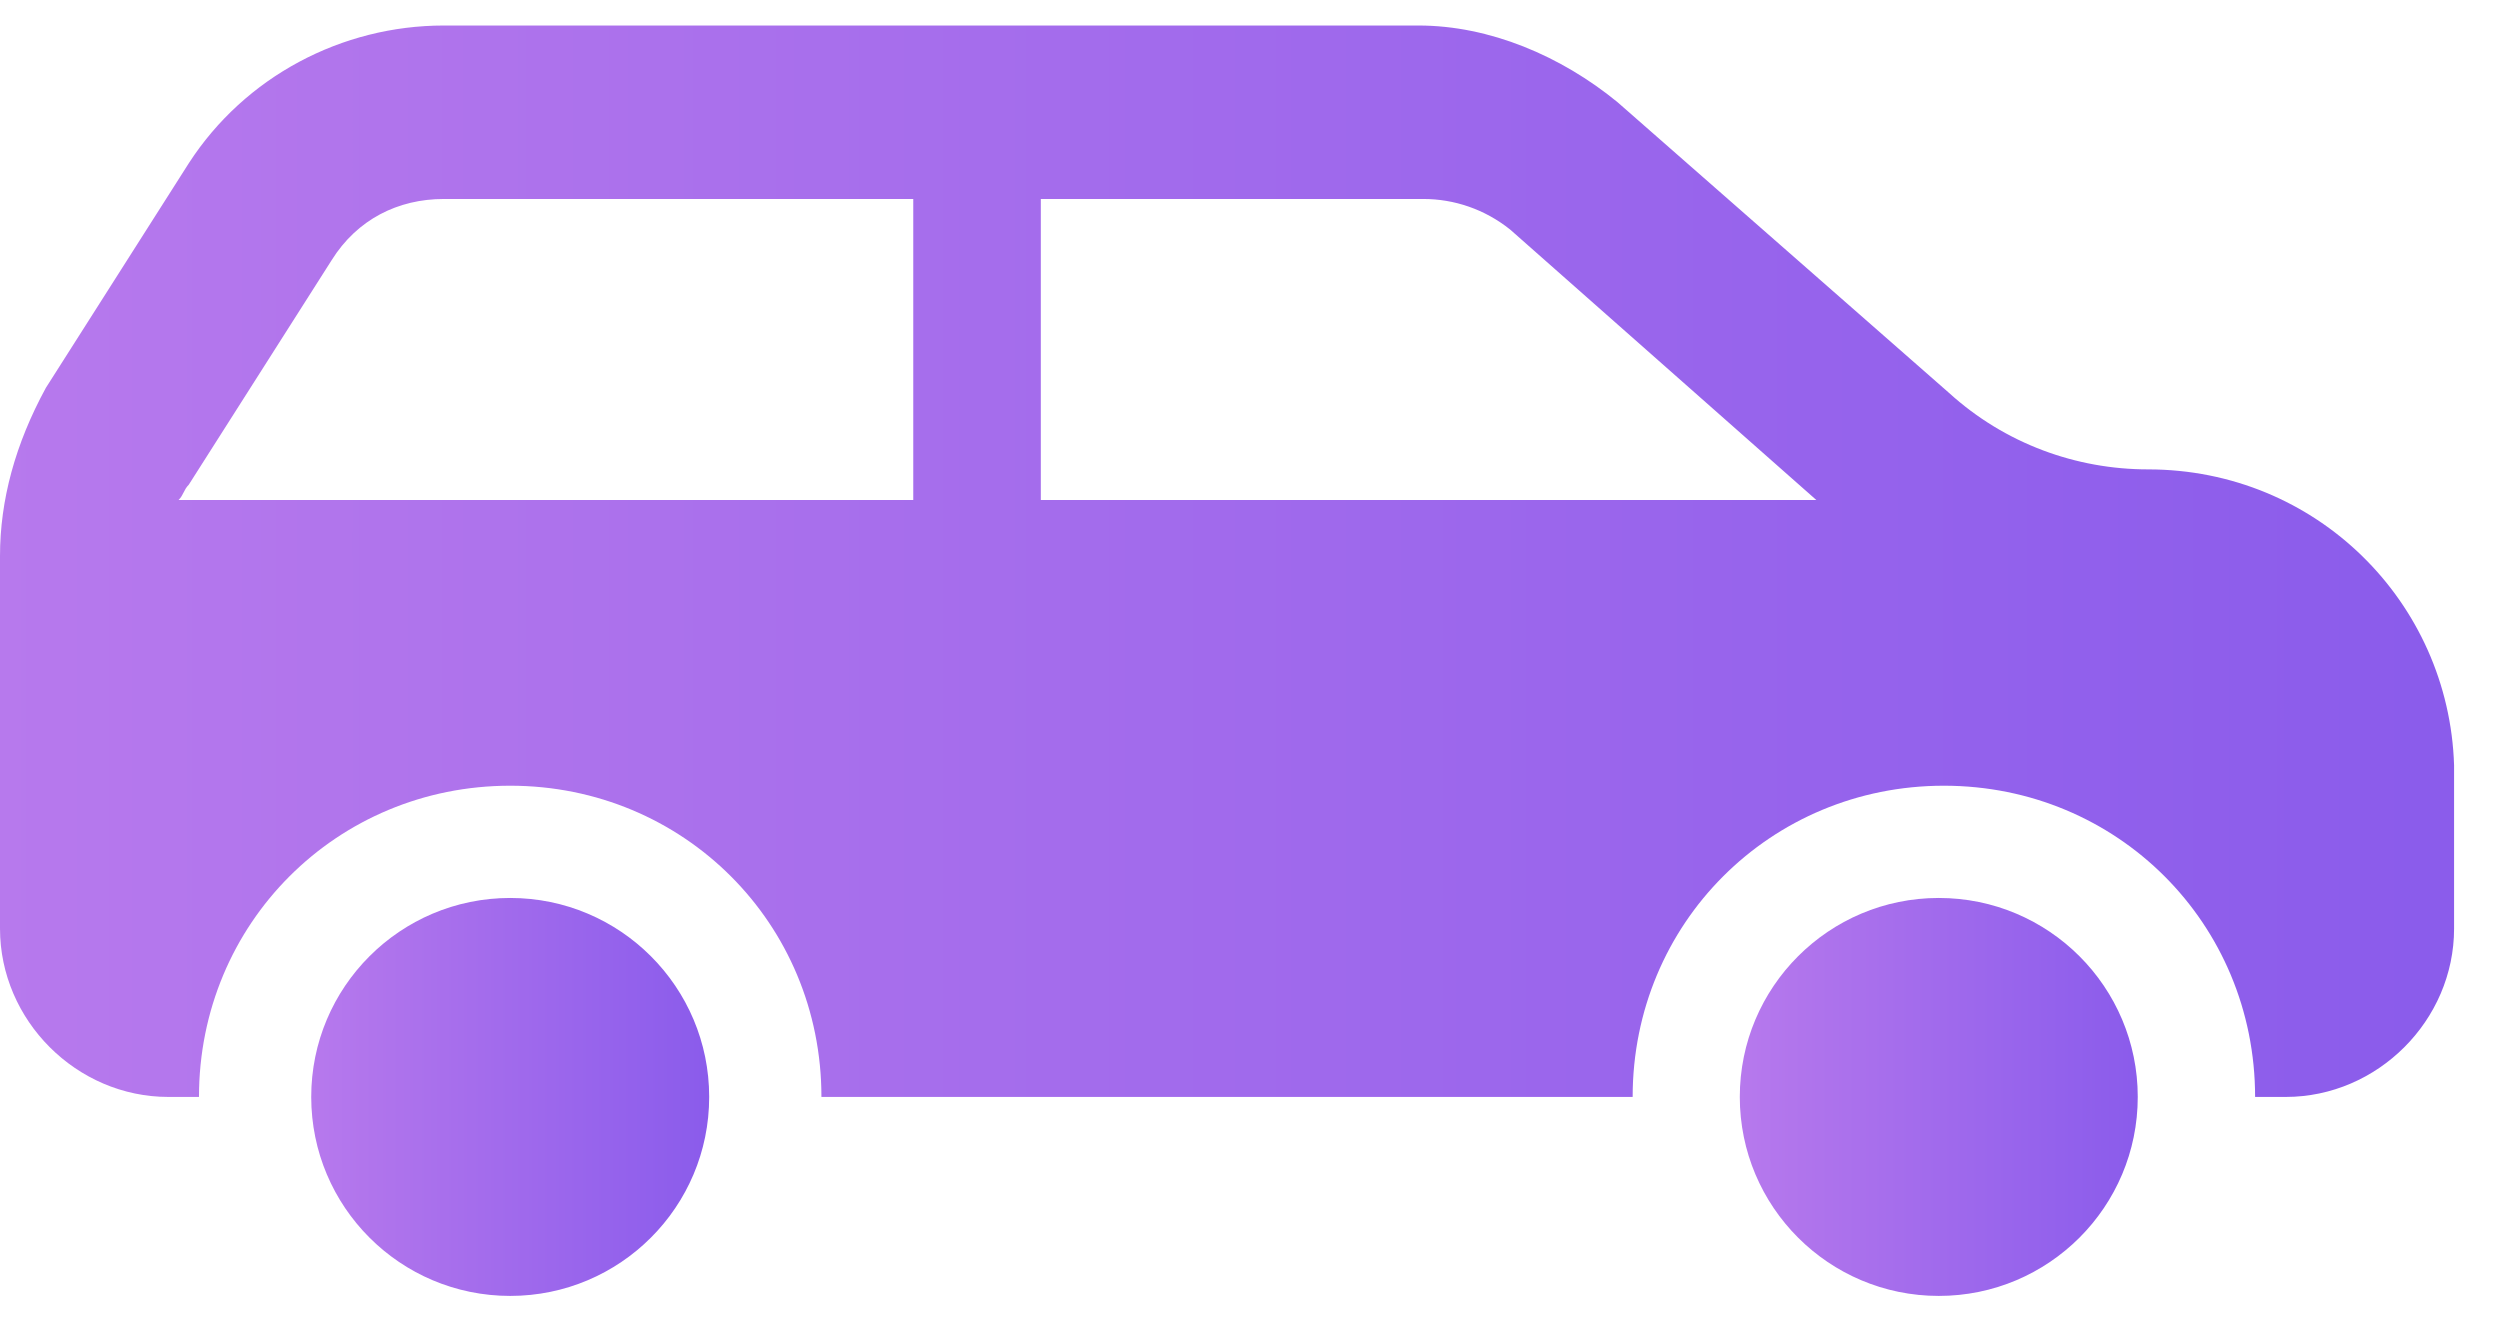 <?xml version="1.0" encoding="utf-8" ?>
<svg xmlns="http://www.w3.org/2000/svg" xmlns:xlink="http://www.w3.org/1999/xlink" width="49" height="26">
	<defs>
		<clipPath id="clip_0">
			<rect x="-250" y="-442" width="375" height="812" clip-rule="evenodd"/>
		</clipPath>
		<linearGradient id="gradient_0" gradientUnits="userSpaceOnUse" x1="0" y1="8.945" x2="47.085" y2="8.945">
			<stop offset="0" stop-color="rgb(142,45,226)" stop-opacity="0.8"/>
			<stop offset="1" stop-color="rgb(74,0,224)" stop-opacity="0.8"/>
		</linearGradient>
	</defs>
	<g clip-path="url(#clip_0)">
		<path fill="url(#gradient_0)" fill-opacity="0.8" stroke="none" transform="translate(0 0.5)" d="M42.1 8.7C40.7 8.7 39.3 8.2 38.2 7.2L31.7 1.5C30.6 0.6 29.2 0 27.8 0L8.7 0C6.7 0 4.8 1 3.7 2.7L0.9 7.1Q0 8.75 0 10.4L0 17.7C0 19.5 1.5 21 3.3 21L3.9 21C3.9 17.6 6.6 14.9 10 14.9C13.4 14.9 16.1 17.6 16.1 21L32 21C32 17.6 34.7 14.9 38.1 14.9C41.5 14.9 44.2 17.6 44.2 21L44.8 21C46.6 21 48.1 19.5 48.1 17.7L48.1 14.5C48 11.3 45.4 8.7 42.1 8.7ZM3.5 9.3C3.6 9.2 3.6 9.1 3.7 9L6.5 4.6C7 3.8 7.8 3.4 8.7 3.4L17.9 3.4L17.9 9.3L3.5 9.3ZM20.4 3.4L20.4 9.3L35.6 9.3L29.6 4C29.1 3.6 28.5 3.4 27.9 3.4L20.4 3.4Z" fill-rule="evenodd"/>
	</g>
	<defs>
		<clipPath id="clip_1">
			<rect x="-250" y="-442" width="375" height="812" clip-rule="evenodd"/>
		</clipPath>
		<linearGradient id="gradient_1" gradientUnits="userSpaceOnUse" x1="0" y1="3.322" x2="7.635" y2="3.322">
			<stop offset="0" stop-color="rgb(142,45,226)" stop-opacity="0.8"/>
			<stop offset="1" stop-color="rgb(74,0,224)" stop-opacity="0.8"/>
		</linearGradient>
	</defs>
	<g clip-path="url(#clip_1)">
		<path fill="url(#gradient_1)" fill-opacity="0.8" stroke="none" transform="translate(34.1 17.6)" d="M3.9 7.8C6.054 7.8 7.8 6.054 7.8 3.9C7.8 1.746 6.054 0 3.9 0C1.746 0 0 1.746 0 3.9C0 6.054 1.746 7.8 3.9 7.8Z"/>
	</g>
	<defs>
		<clipPath id="clip_2">
			<rect x="-250" y="-442" width="375" height="812" clip-rule="evenodd"/>
		</clipPath>
		<linearGradient id="gradient_2" gradientUnits="userSpaceOnUse" x1="0" y1="3.322" x2="7.635" y2="3.322">
			<stop offset="0" stop-color="rgb(142,45,226)" stop-opacity="0.8"/>
			<stop offset="1" stop-color="rgb(74,0,224)" stop-opacity="0.8"/>
		</linearGradient>
	</defs>
	<g clip-path="url(#clip_2)">
		<path fill="url(#gradient_2)" fill-opacity="0.8" stroke="none" transform="translate(6.1 17.6)" d="M3.9 7.8C6.054 7.8 7.8 6.054 7.8 3.9C7.8 1.746 6.054 0 3.9 0C1.746 0 0 1.746 0 3.9C0 6.054 1.746 7.8 3.9 7.8Z"/>
	</g>

</svg>